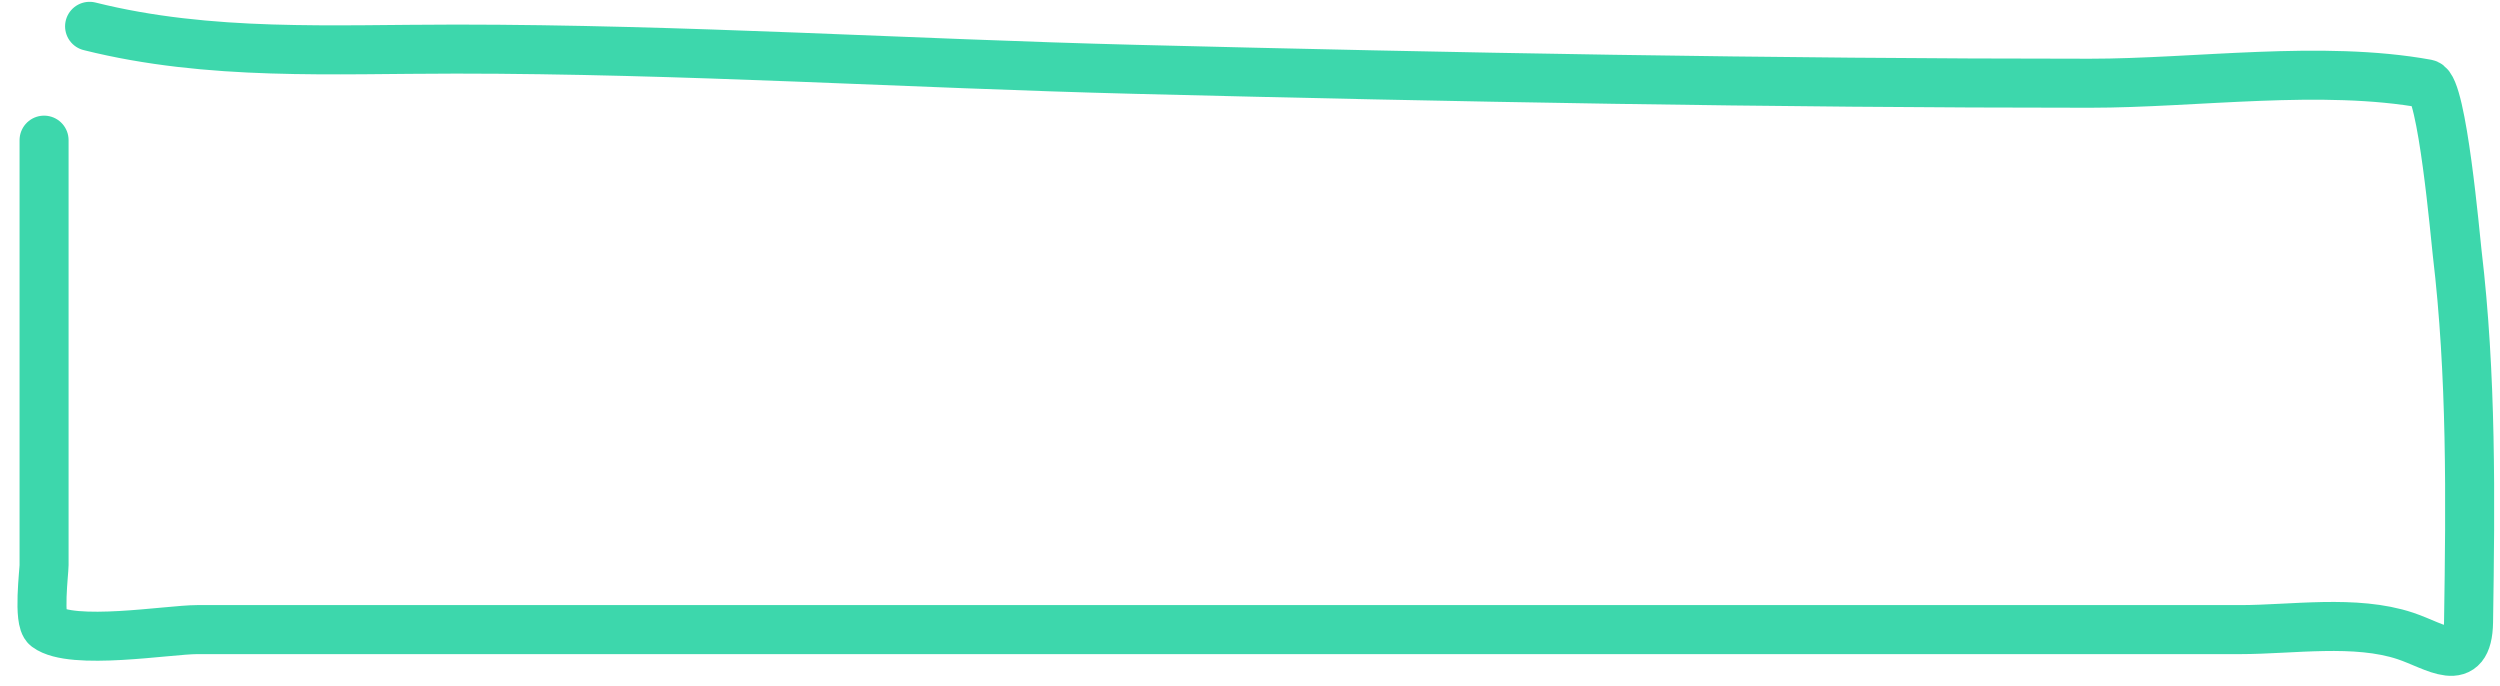 <svg width="102" height="28" viewBox="0 0 102 28" fill="none" xmlns="http://www.w3.org/2000/svg">
<path d="M1.798 5.718C1.798 11.498 1.798 17.277 1.798 23.056C1.798 23.333 1.548 25.32 1.901 25.585C2.935 26.36 6.883 25.688 8.042 25.688C24.949 25.688 41.857 25.688 58.765 25.688C69.644 25.688 80.523 25.688 91.403 25.688C93.508 25.688 96.103 25.268 98.137 25.946C99.388 26.363 100.685 27.376 100.717 25.378C100.795 20.367 100.844 15.292 100.252 10.311C100.184 9.739 99.643 3.537 99.014 3.422C94.715 2.641 89.615 3.396 85.262 3.396C72.298 3.396 59.288 3.155 46.329 2.829C37.059 2.595 27.868 2.003 18.594 2.003C13.573 2.003 8.558 2.3 3.655 1.074" stroke="#3DD7AC" stroke-width="2" stroke-linecap="round" stroke-linejoin="round"/>
</svg>
